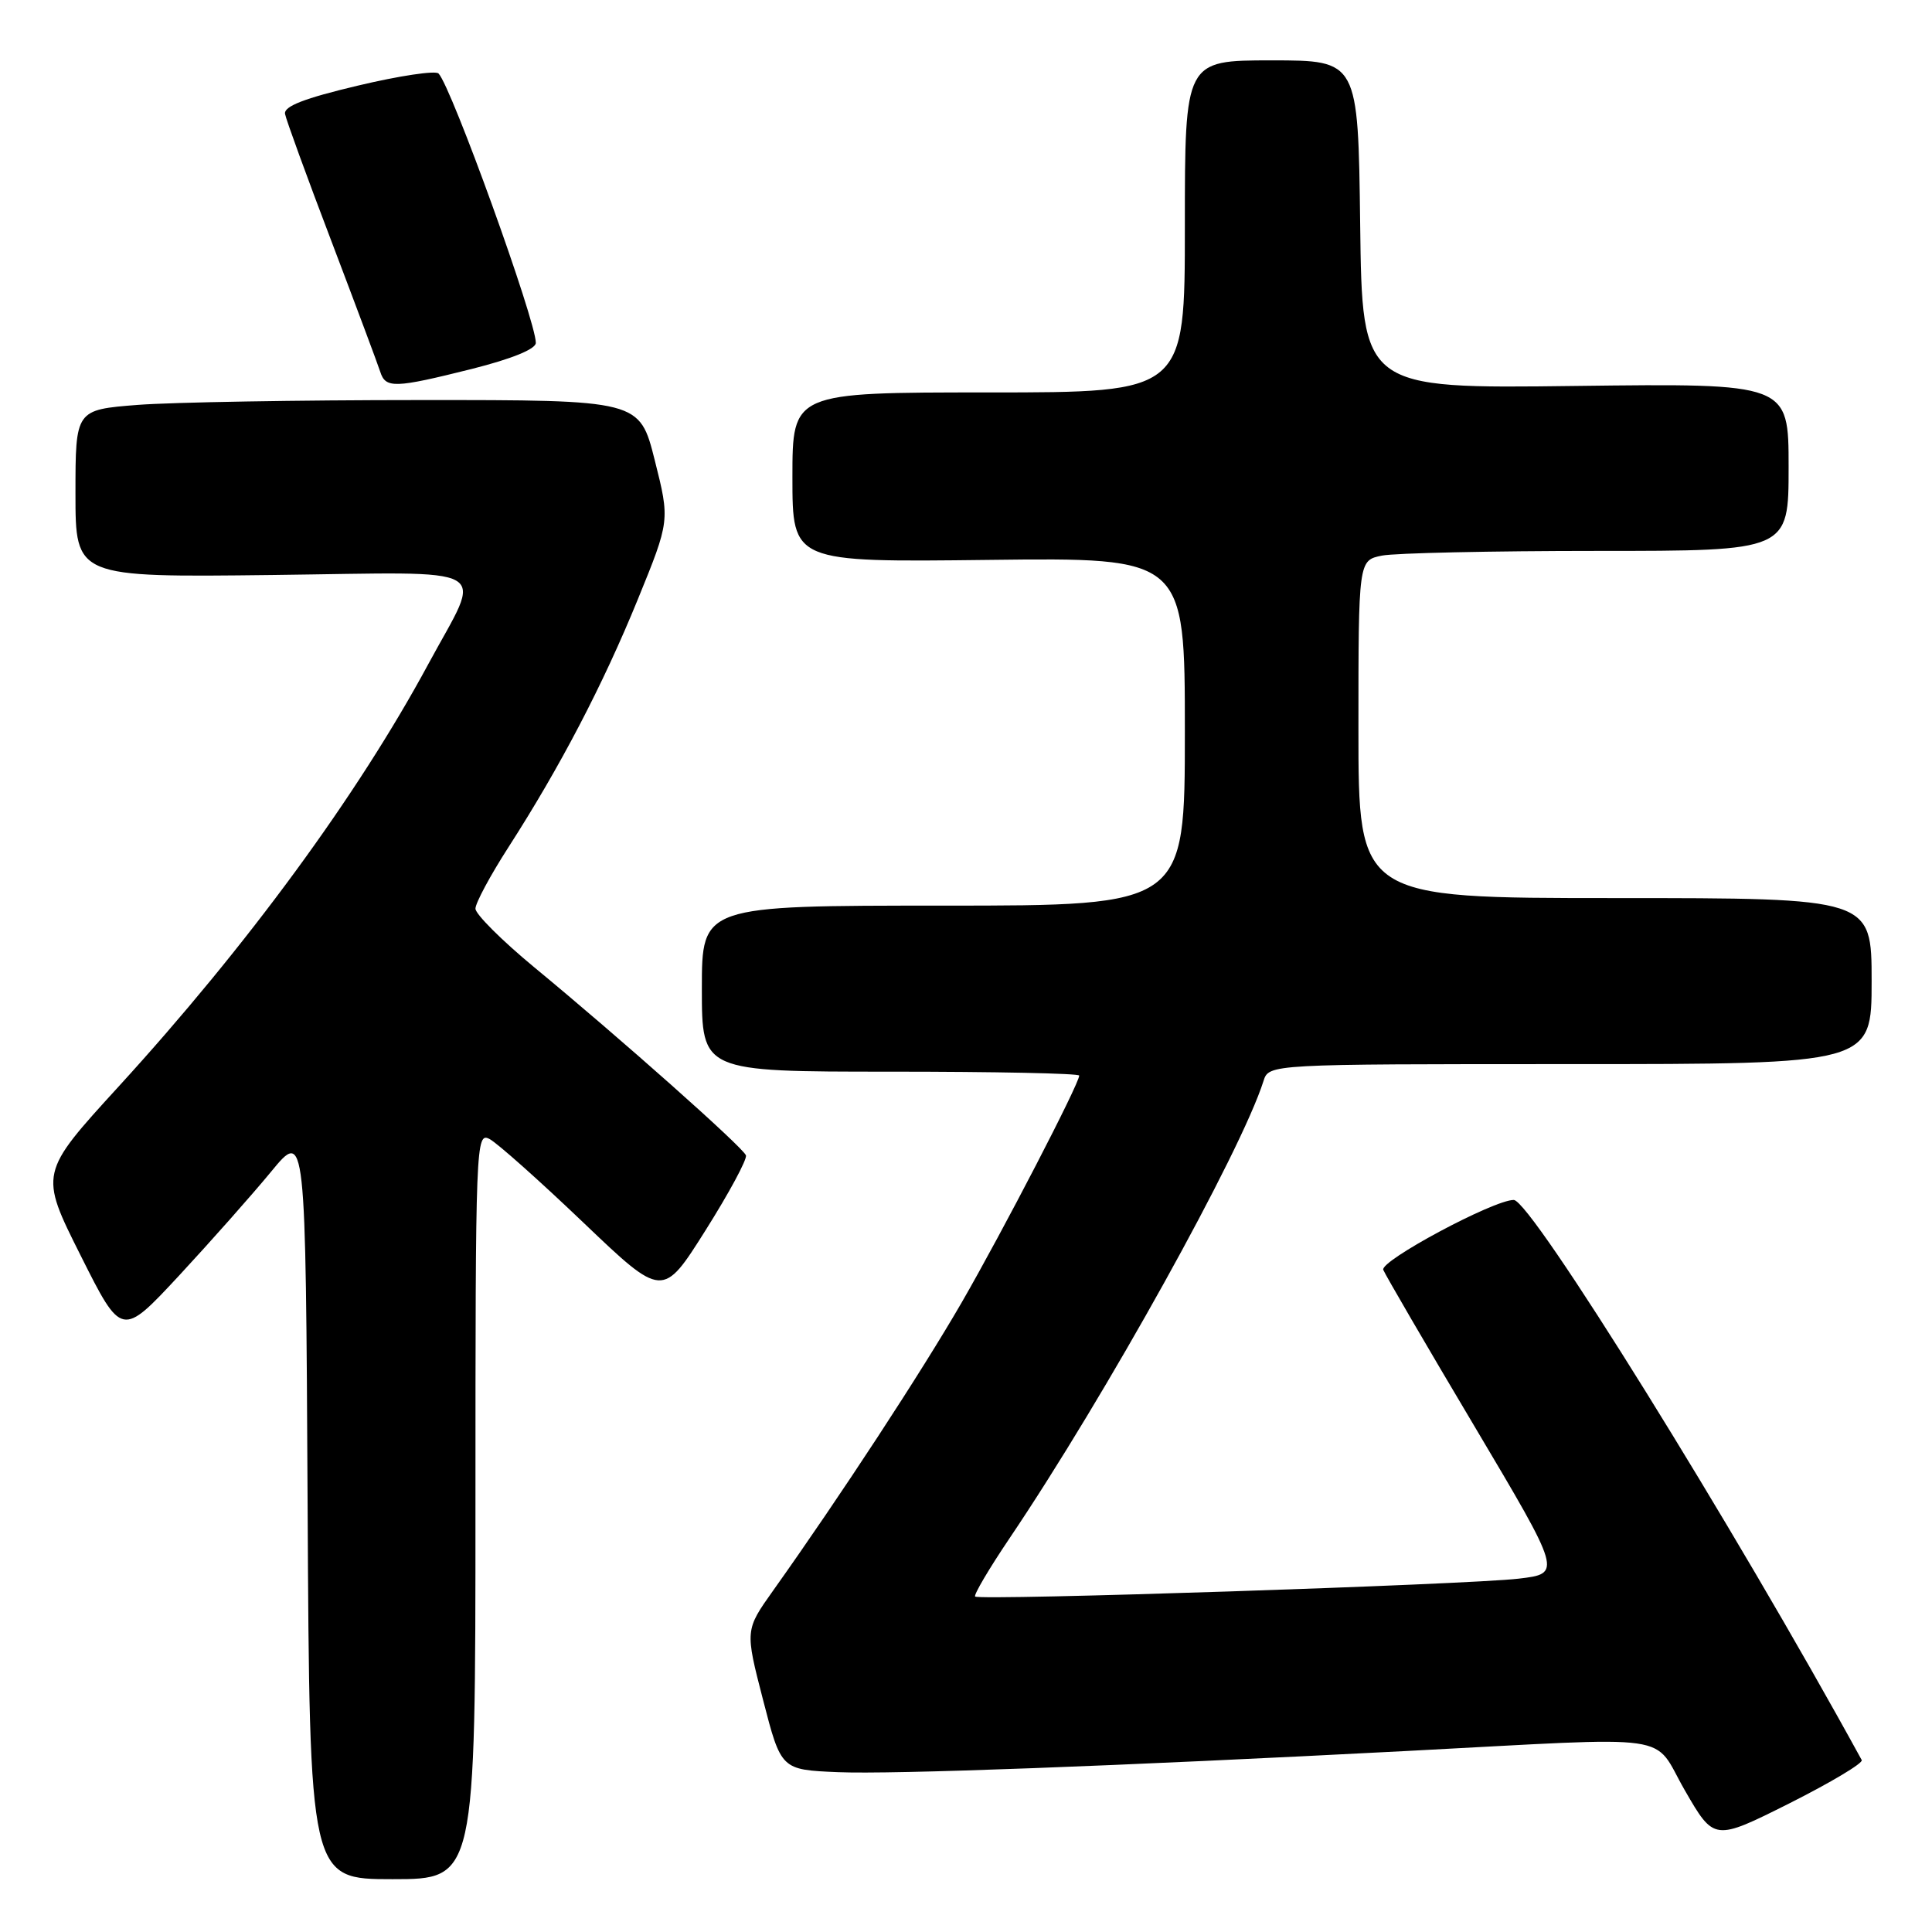 <?xml version="1.0" encoding="UTF-8" standalone="no"?>
<!DOCTYPE svg PUBLIC "-//W3C//DTD SVG 1.1//EN" "http://www.w3.org/Graphics/SVG/1.1/DTD/svg11.dtd" >
<svg xmlns="http://www.w3.org/2000/svg" xmlns:xlink="http://www.w3.org/1999/xlink" version="1.1" viewBox="0 0 256 256">
 <g >
 <path fill="currentColor"
d=" M 63.00 199.46 C 63.00 151.18 63.05 149.96 64.89 150.94 C 65.93 151.50 71.51 156.47 77.29 161.99 C 87.81 172.03 87.81 172.03 93.49 163.02 C 96.61 158.07 99.02 153.60 98.84 153.09 C 98.45 152.02 82.14 137.53 70.73 128.12 C 66.48 124.60 63.00 121.13 63.00 120.40 C 63.00 119.66 64.96 116.01 67.36 112.28 C 74.23 101.60 79.89 90.75 84.51 79.43 C 88.77 68.98 88.77 68.98 86.76 60.99 C 84.75 53.00 84.75 53.00 55.63 53.01 C 39.61 53.01 22.79 53.30 18.25 53.65 C 10.00 54.30 10.00 54.30 10.00 65.40 C 10.00 76.50 10.00 76.50 36.09 76.19 C 66.19 75.83 64.00 74.57 56.75 88.00 C 47.38 105.37 32.76 125.32 15.71 143.98 C 5.22 155.46 5.22 155.46 10.67 166.33 C 16.12 177.20 16.12 177.20 23.72 169.03 C 27.89 164.53 33.38 158.34 35.91 155.27 C 40.50 149.69 40.50 149.69 40.76 199.34 C 41.02 249.00 41.02 249.00 52.01 249.00 C 63.00 249.00 63.00 249.00 63.00 199.46 Z  M 246.69 233.22 C 229.70 202.20 202.86 159.00 200.58 159.00 C 197.89 159.00 182.82 167.08 183.29 168.26 C 183.57 168.94 189.00 178.28 195.38 189.00 C 206.96 208.50 206.96 208.50 201.23 209.18 C 194.44 209.98 129.77 212.11 129.21 211.55 C 129.00 211.34 131.05 207.86 133.77 203.83 C 146.50 184.96 164.43 152.66 167.42 143.24 C 168.13 141.00 168.13 141.00 208.07 141.00 C 248.00 141.00 248.00 141.00 248.00 130.00 C 248.00 119.00 248.00 119.00 214.00 119.00 C 180.00 119.00 180.00 119.00 180.00 96.62 C 180.00 74.25 180.00 74.25 183.12 73.62 C 184.84 73.28 197.67 73.00 211.62 73.00 C 237.00 73.00 237.00 73.00 237.00 61.89 C 237.00 50.79 237.00 50.79 208.75 51.14 C 180.50 51.50 180.50 51.50 180.23 29.75 C 179.96 8.00 179.96 8.00 168.48 8.00 C 157.00 8.00 157.00 8.00 157.00 30.00 C 157.00 52.00 157.00 52.00 131.00 52.00 C 105.00 52.00 105.00 52.00 105.00 63.25 C 105.00 74.50 105.00 74.50 131.00 74.19 C 157.00 73.88 157.00 73.88 157.00 96.94 C 157.00 120.00 157.00 120.00 125.00 120.00 C 93.00 120.00 93.00 120.00 93.00 131.00 C 93.00 142.00 93.00 142.00 118.00 142.00 C 131.75 142.00 143.00 142.23 143.00 142.52 C 143.00 143.60 132.89 163.12 127.42 172.60 C 122.12 181.77 111.35 198.24 102.45 210.75 C 98.72 216.00 98.72 216.00 101.11 225.25 C 103.50 234.50 103.50 234.50 111.00 234.82 C 118.28 235.13 147.67 234.03 186.50 232.01 C 222.94 230.11 218.80 229.52 223.25 237.23 C 227.13 243.95 227.13 243.95 237.11 238.95 C 242.59 236.19 246.90 233.62 246.69 233.22 Z  M 62.54 48.88 C 67.81 47.55 71.00 46.26 71.00 45.43 C 71.00 42.47 59.82 11.50 58.11 9.74 C 57.71 9.32 52.90 10.04 47.44 11.34 C 40.30 13.03 37.58 14.09 37.77 15.10 C 37.91 15.87 40.68 23.47 43.93 32.00 C 47.17 40.53 50.07 48.29 50.38 49.25 C 51.09 51.49 52.27 51.45 62.54 48.88 Z "/>
</g>
</svg>